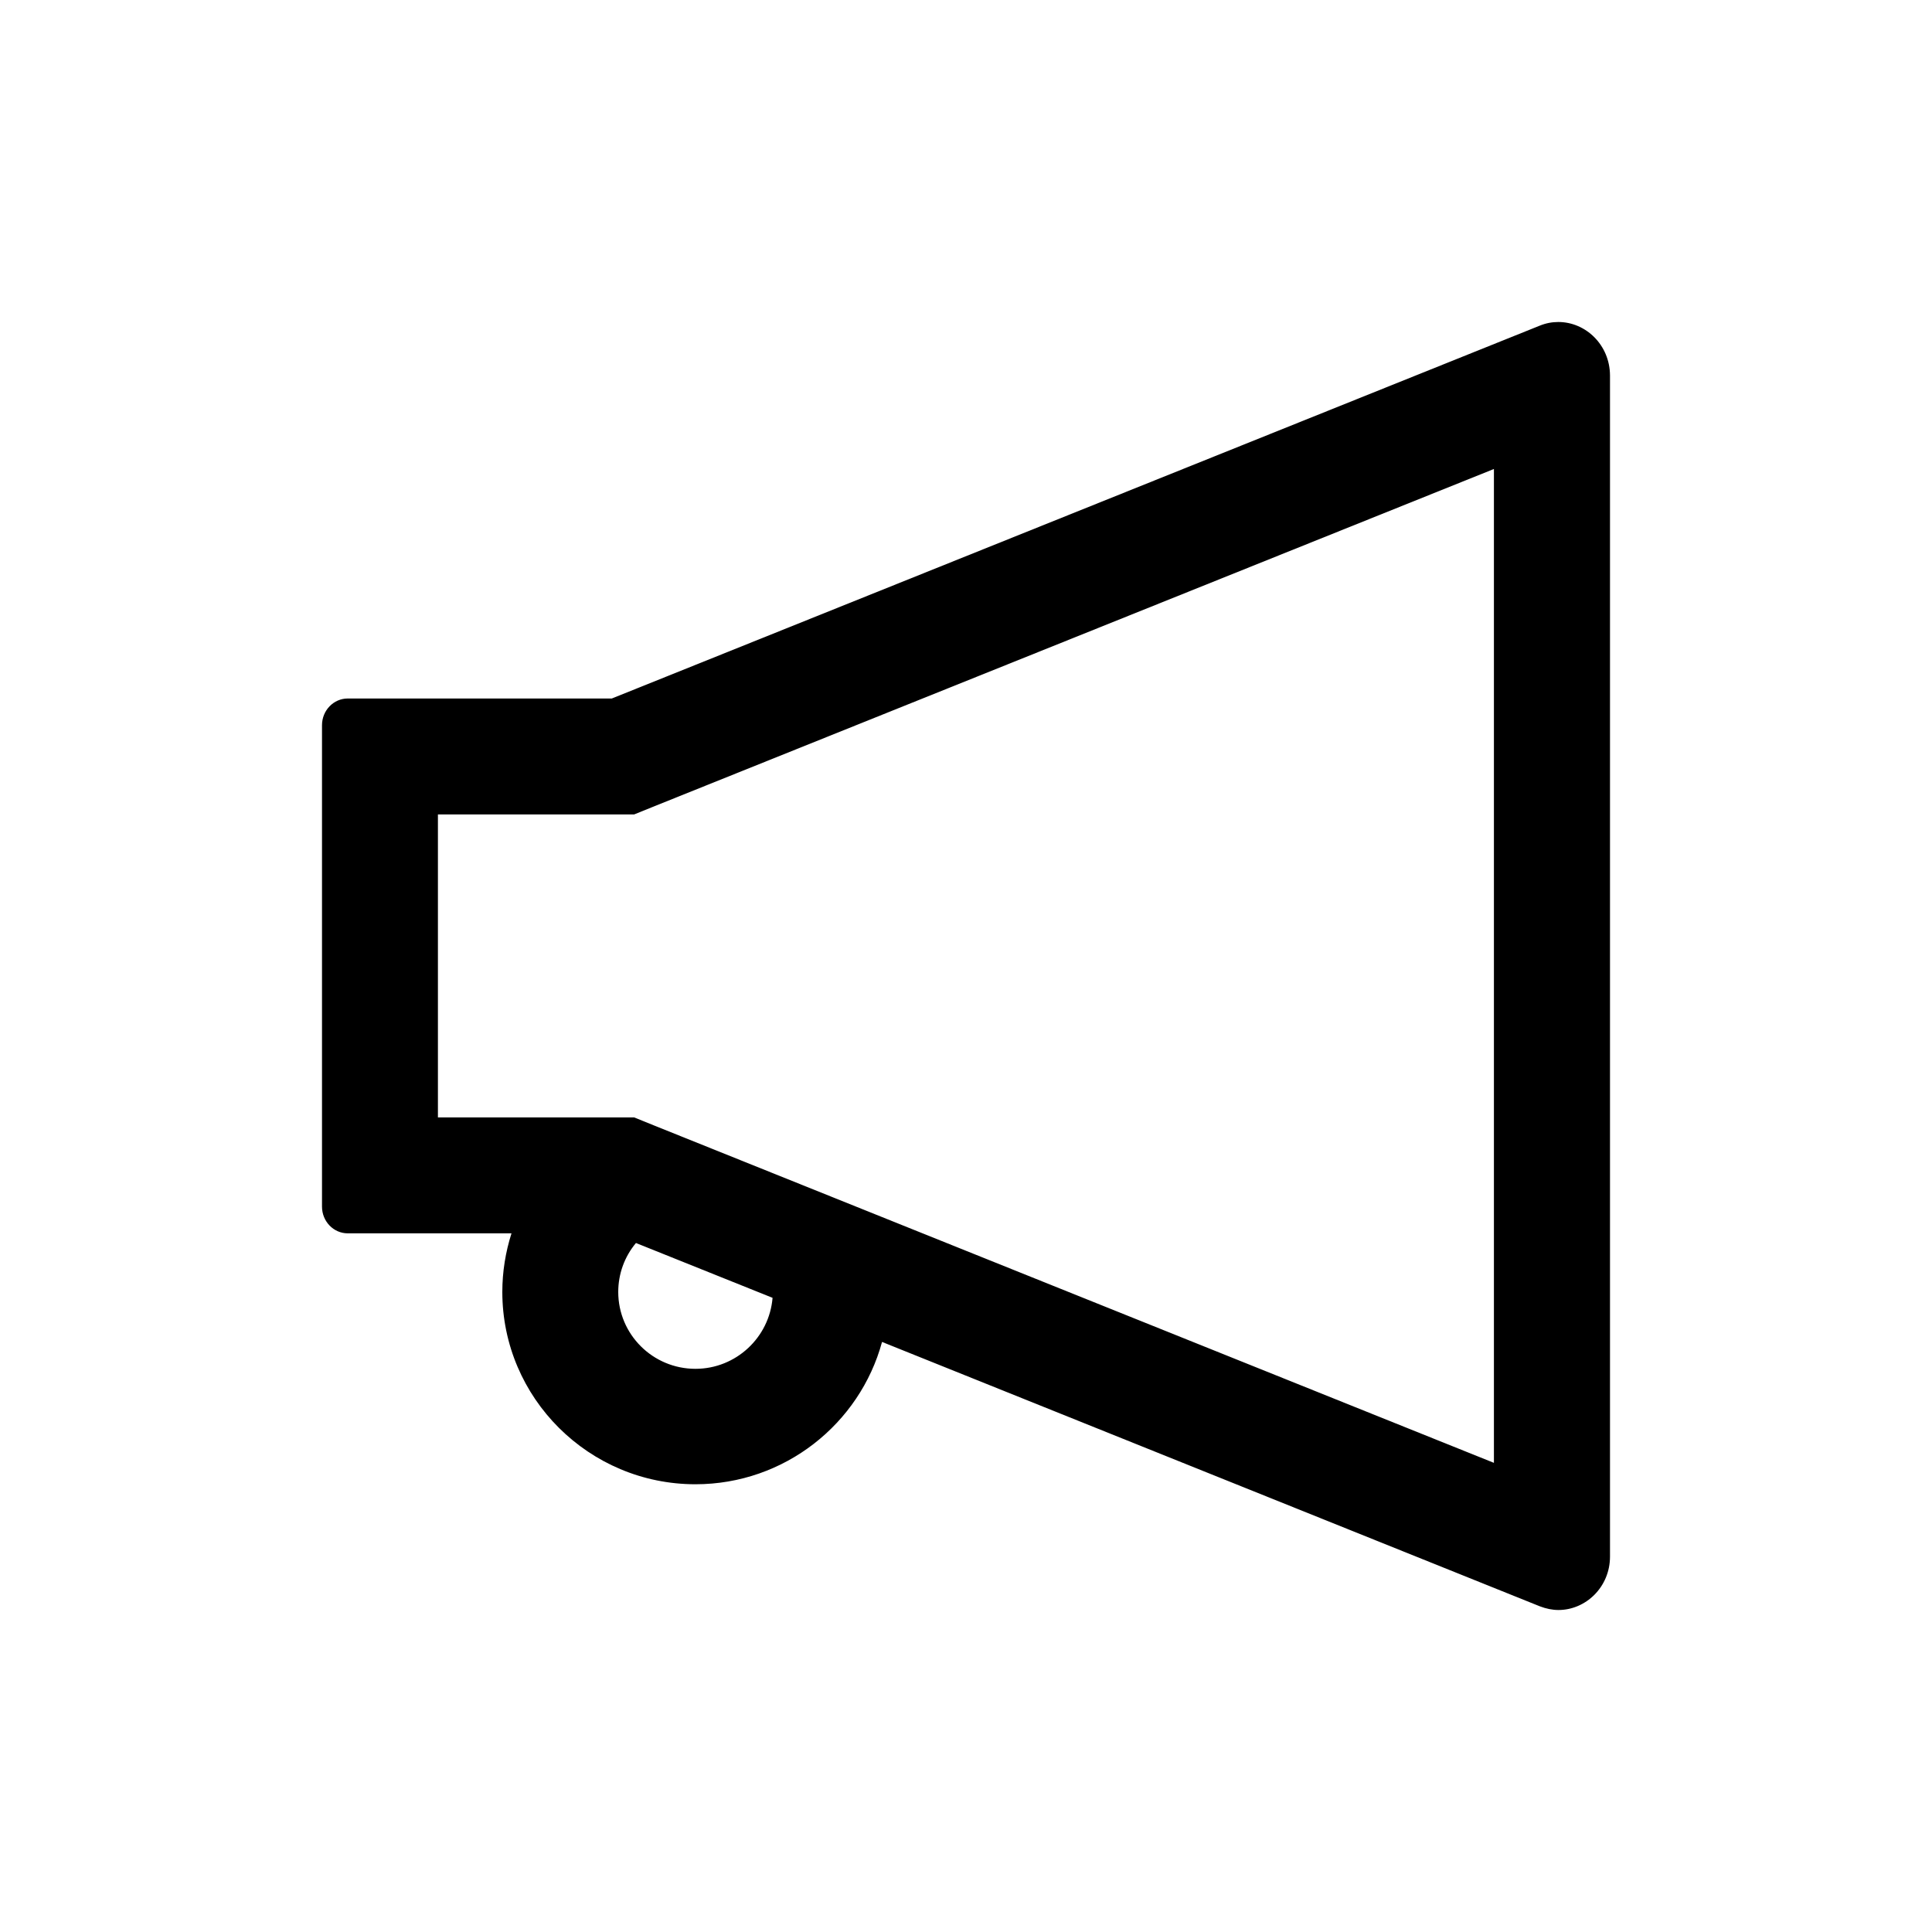 <svg fill="none" height="24" viewBox="0 0 24 24" width="24" xmlns="http://www.w3.org/2000/svg">
    <path
        d="M19.358 4C19.282 4 19.204 4.014 19.126 4.046L7.6 8.677H4.32C4.144 8.677 4 8.825 4 9.009V14.989C4 15.173 4.144 15.321 4.32 15.321H6.354C6.28 15.553 6.24 15.799 6.24 16.049C6.24 17.366 7.316 18.438 8.639 18.438C9.747 18.438 10.681 17.686 10.957 16.67L19.128 19.954C19.206 19.984 19.284 20 19.36 20C19.698 20 20 19.716 20 19.336V4.664C19.998 4.284 19.698 4 19.358 4ZM8.639 17.004C8.109 17.004 7.68 16.576 7.68 16.049C7.68 15.825 7.758 15.611 7.9 15.441L9.597 16.122C9.557 16.614 9.143 17.004 8.639 17.004ZM18.558 18.172L8.135 13.985L7.878 13.881H5.44V10.117H7.878L8.135 10.013L18.558 5.826V18.172Z"
        fill="black" />
</svg>
